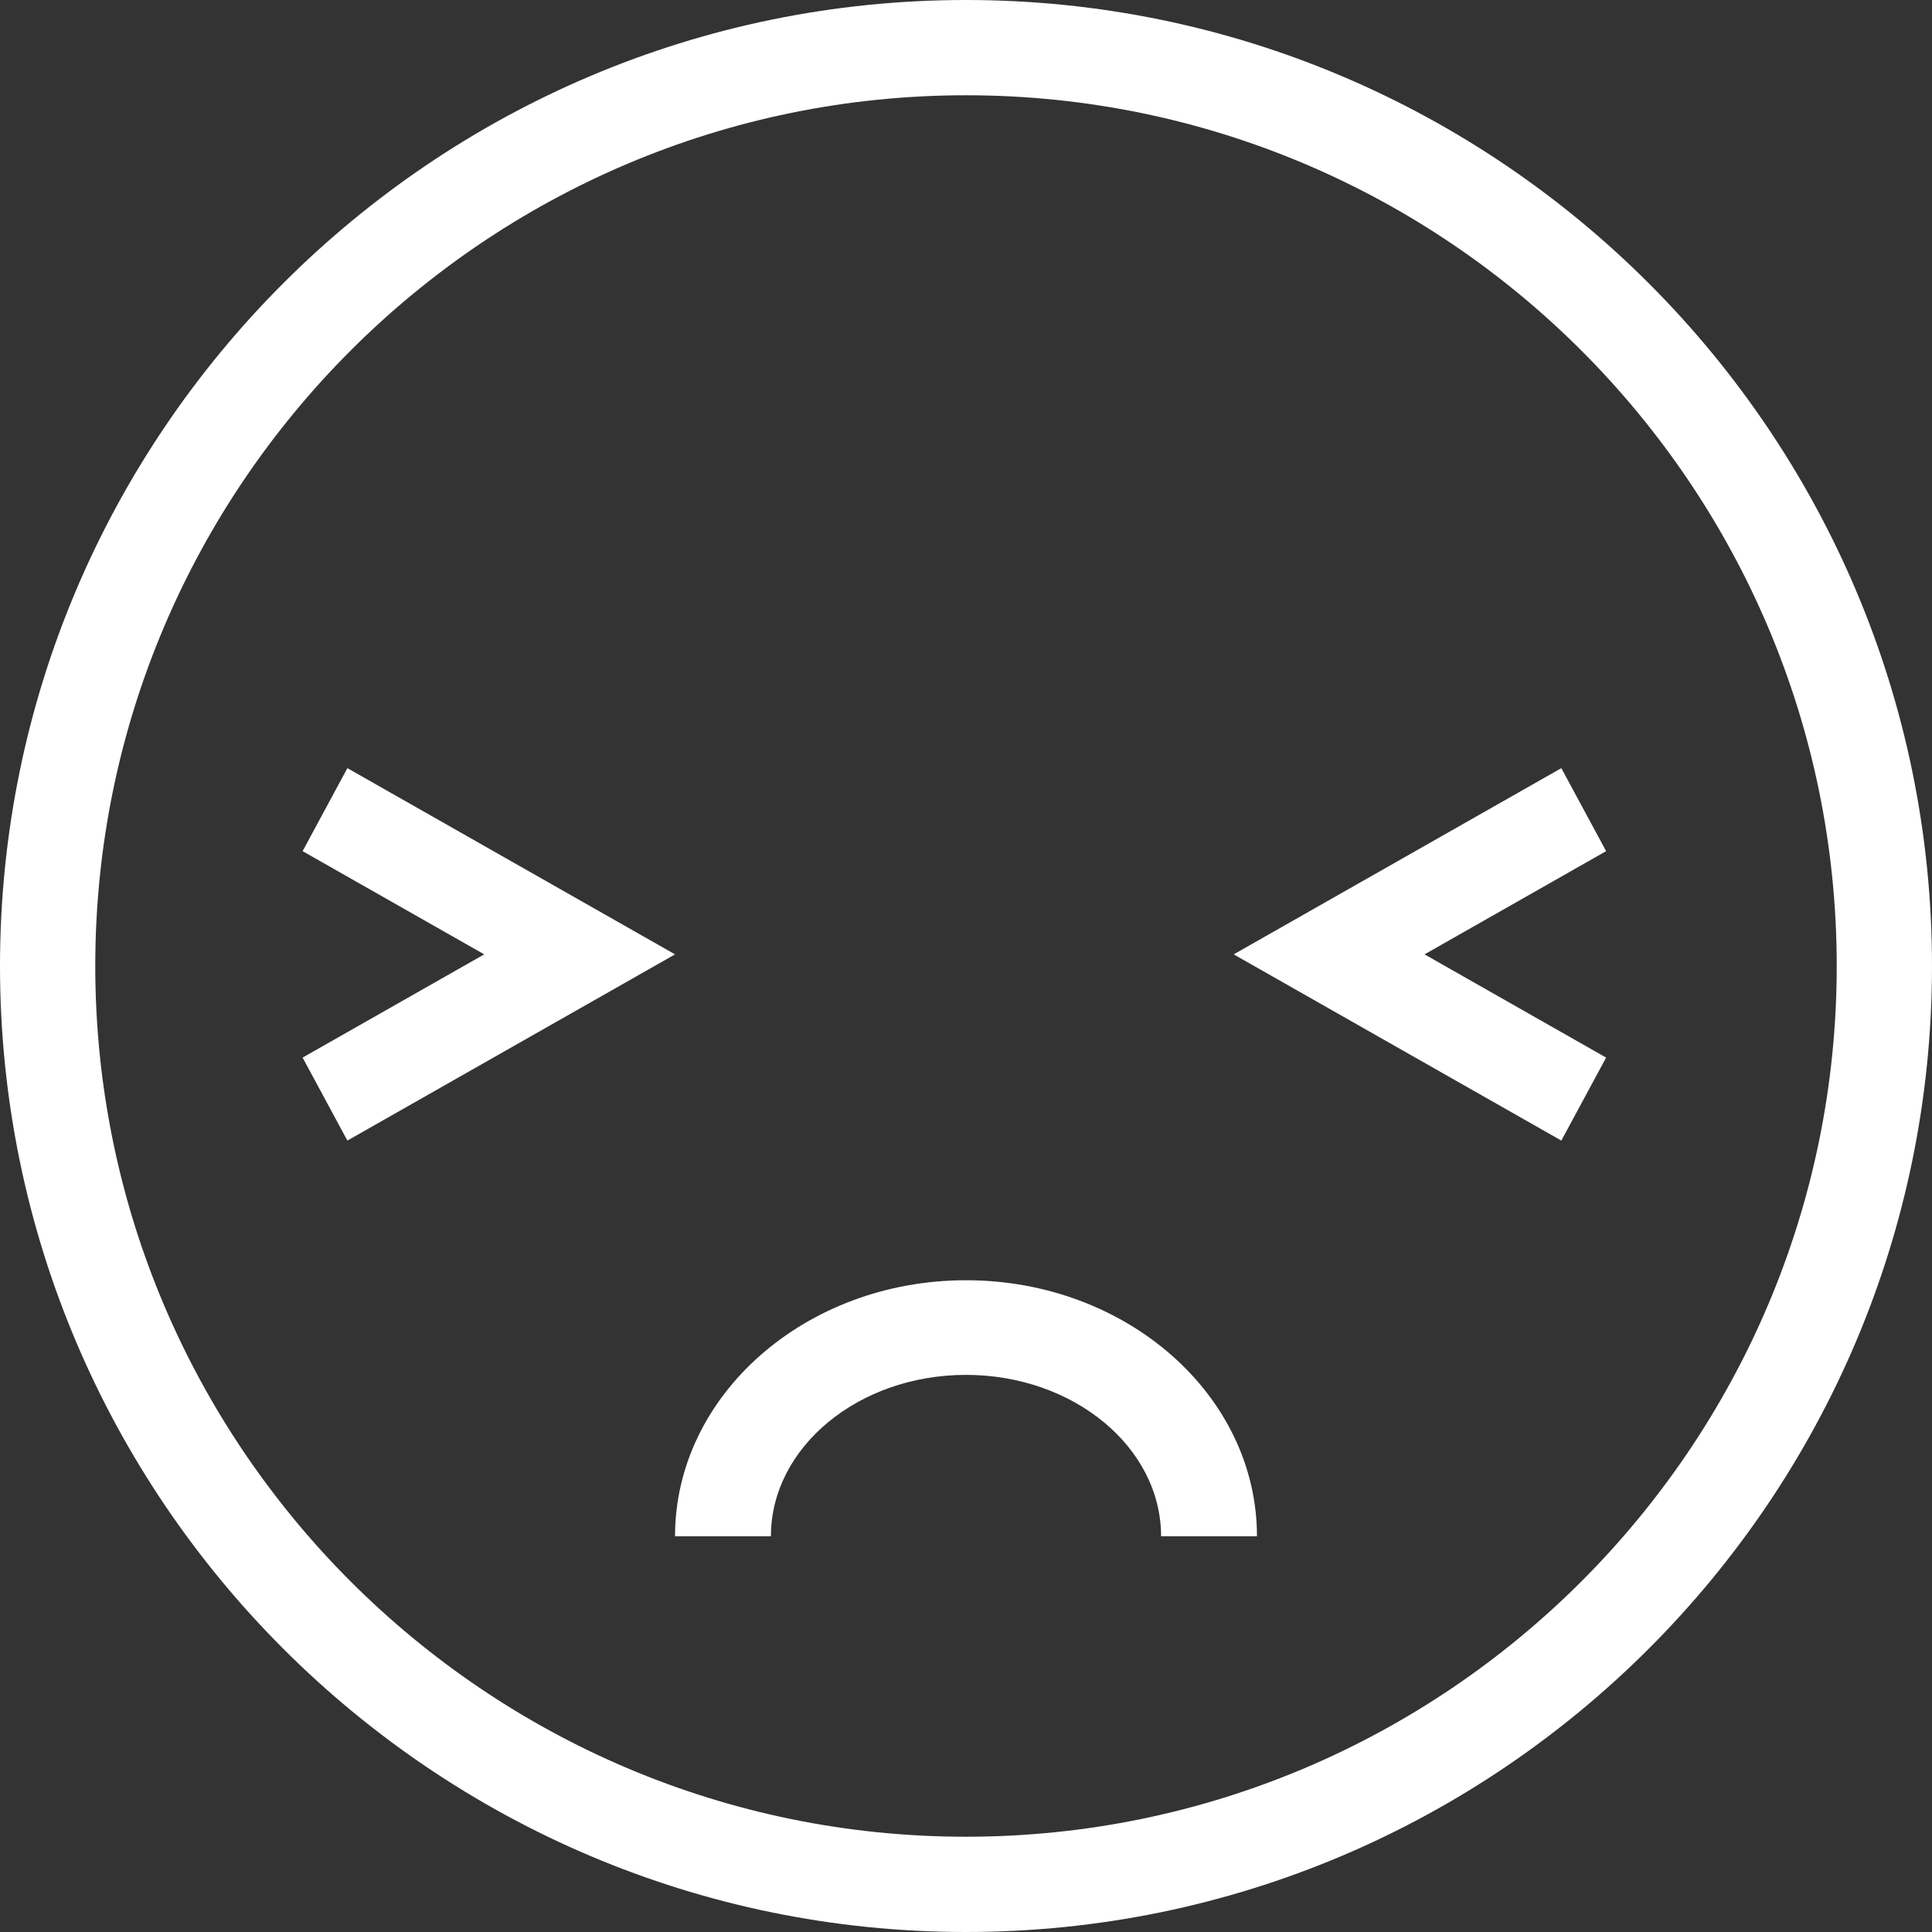 <?xml version="1.0" encoding="UTF-8"?>
<svg width="83px" height="83px" viewBox="0 0 83 83" version="1.1" xmlns="http://www.w3.org/2000/svg" xmlns:xlink="http://www.w3.org/1999/xlink">
    <rect x="0" y="0" width="83" height="83" fill="#333333" stroke="none"/>
    <!-- Generator: sketchtool 54.1 (76490) - https://sketchapp.com -->
    <title>42F6D1AF-0FB3-446B-B1FB-7EBCE16702CC</title>
    <desc>Created with sketchtool.</desc>
    <g id="Page-1" stroke="none" stroke-width="1" fill="none" fill-rule="evenodd">
        <g id="Video-review" transform="translate(-942, -311)" fill="#FFFFFF" fill-rule="nonzero">
            <g id="didnt-like-icon" transform="translate(942, 311)">
                <g id="Shape">
                    <path d="M41.5,83 C18.617,83 0,64.383 0,41.5 C1.58989942e-15,18.617 18.617,0 41.5,0 C64.383,0 83,18.617 83,41.5 C83,64.383 64.383,83 41.5,83 Z M41.5,4.093 C20.874,4.093 4.093,20.874 4.093,41.5 C4.093,62.126 20.874,78.907 41.5,78.907 C62.126,78.907 78.907,62.126 78.907,41.5 C78.907,20.874 62.127,4.093 41.5,4.093 Z"></path>
                    <path d="M54,66 L49.881,66 C49.881,62.176 46.121,59.066 41.5,59.066 C36.879,59.066 33.119,62.177 33.119,66 L29,66 C29,59.934 34.607,55 41.5,55 C48.393,55 54,59.934 54,66 Z"></path>
                    <polygon points="14.924 49 13 45.435 20.802 41 13 36.566 14.924 33 29 41"></polygon>
                    <polygon points="67.076 49 53 41 67.076 33 69 36.566 61.199 41 69 45.435"></polygon>
                </g>
            </g>
        </g>
    </g>
</svg>